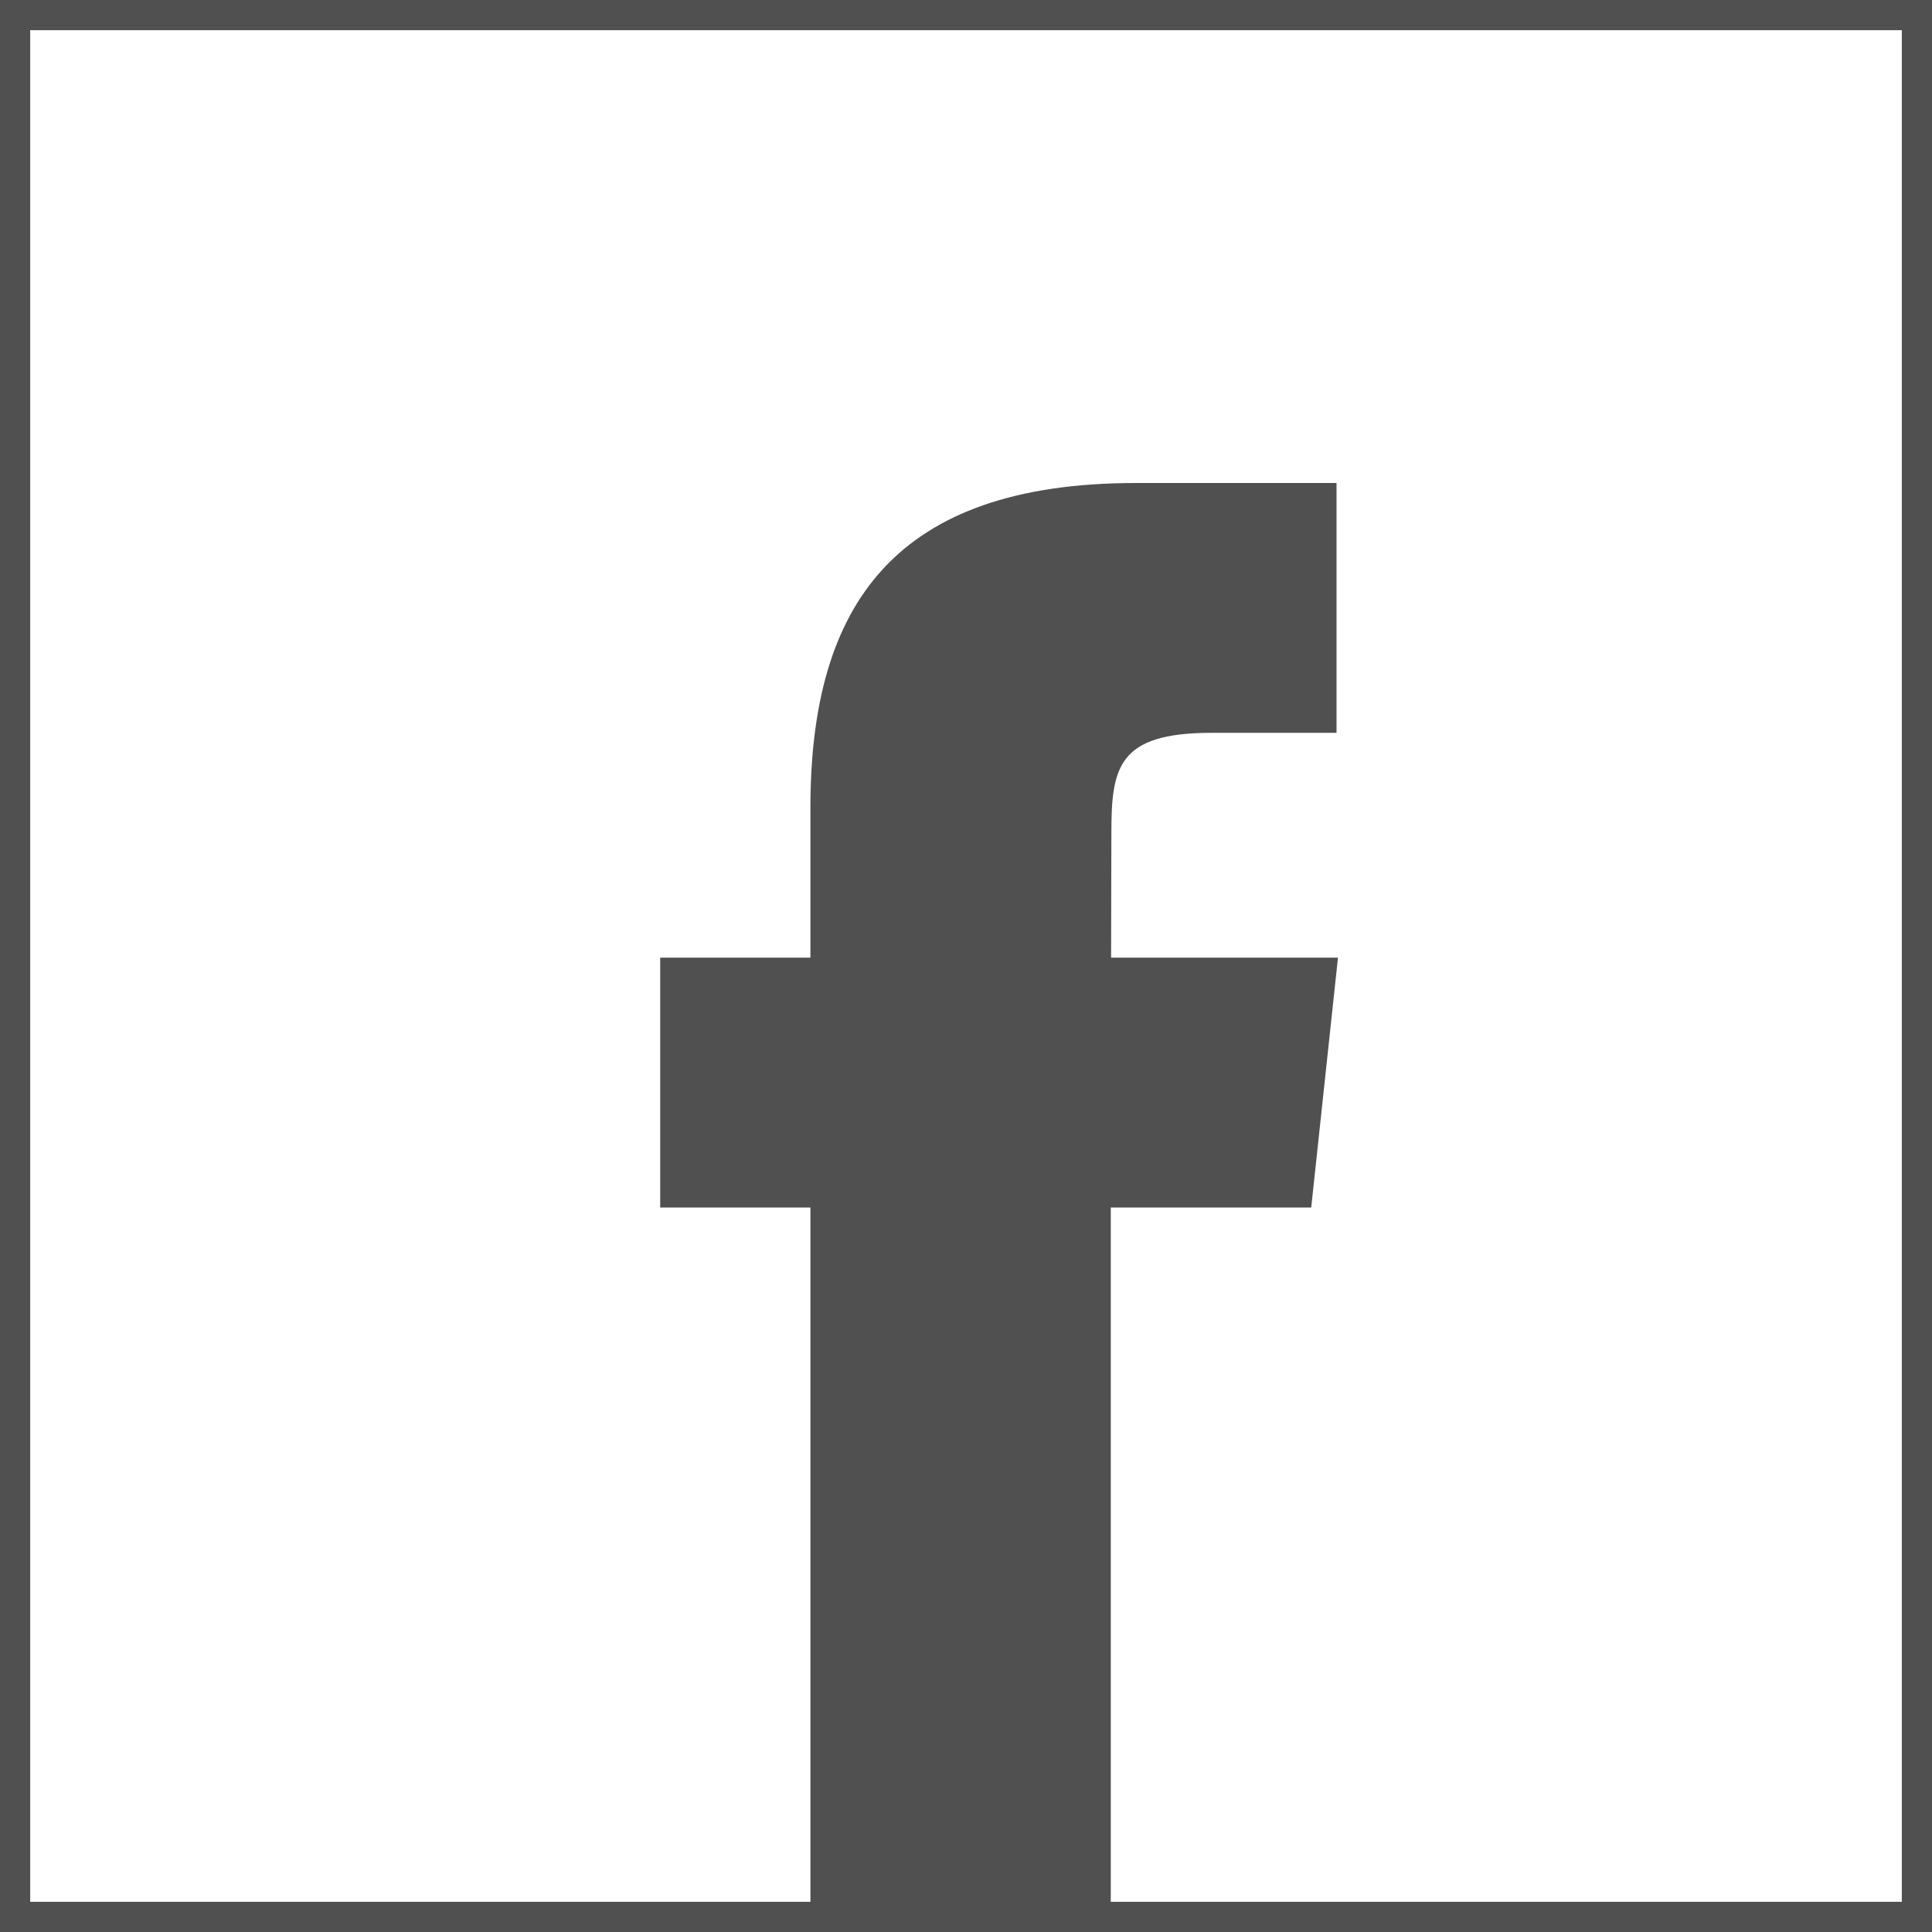 <?xml version="1.0" encoding="UTF-8"?>
<svg width="32px" height="32px" viewBox="0 0 32 32" version="1.1" xmlns="http://www.w3.org/2000/svg" xmlns:xlink="http://www.w3.org/1999/xlink">
    <!-- Generator: Sketch 45 (43475) - http://www.bohemiancoding.com/sketch -->
    <title>icons/sm-facebook</title>
    <desc>Created with Sketch.</desc>
    <defs></defs>
    <g id="Symbol_page" stroke="none" stroke-width="1" fill="none" fill-rule="evenodd">
        <g id="icons/sm-facebook">
            <g id="icon/sm-facebook">
                <g id="facebook" transform="translate(10, 8)" fill="#505050">
                    <g id="Arrow_1_">
                        <path d="M8.403,7.862 L8.408,5.794 C8.408,4.714 8.514,4.138 10.063,4.138 L12.137,4.138 L12.137,0 L8.817,0 C4.828,0 3.423,2.006 3.423,5.381 L3.423,7.862 L0.935,7.862 L0.935,12 L3.423,12 L3.423,24 L8.398,24 L8.398,12 L11.718,12 L12.161,7.862 L8.403,7.862 L8.403,7.862 Z" id="Shape"></path>
                    </g>
                </g>
                <g id="icons/socialMedia/Linked-in" stroke="#505050">
                    <g id="Group-5">
                        <rect id="Rectangle" x="0" y="0" width="32" height="32"></rect>
                    </g>
                </g>
            </g>
        </g>
    </g>
</svg>